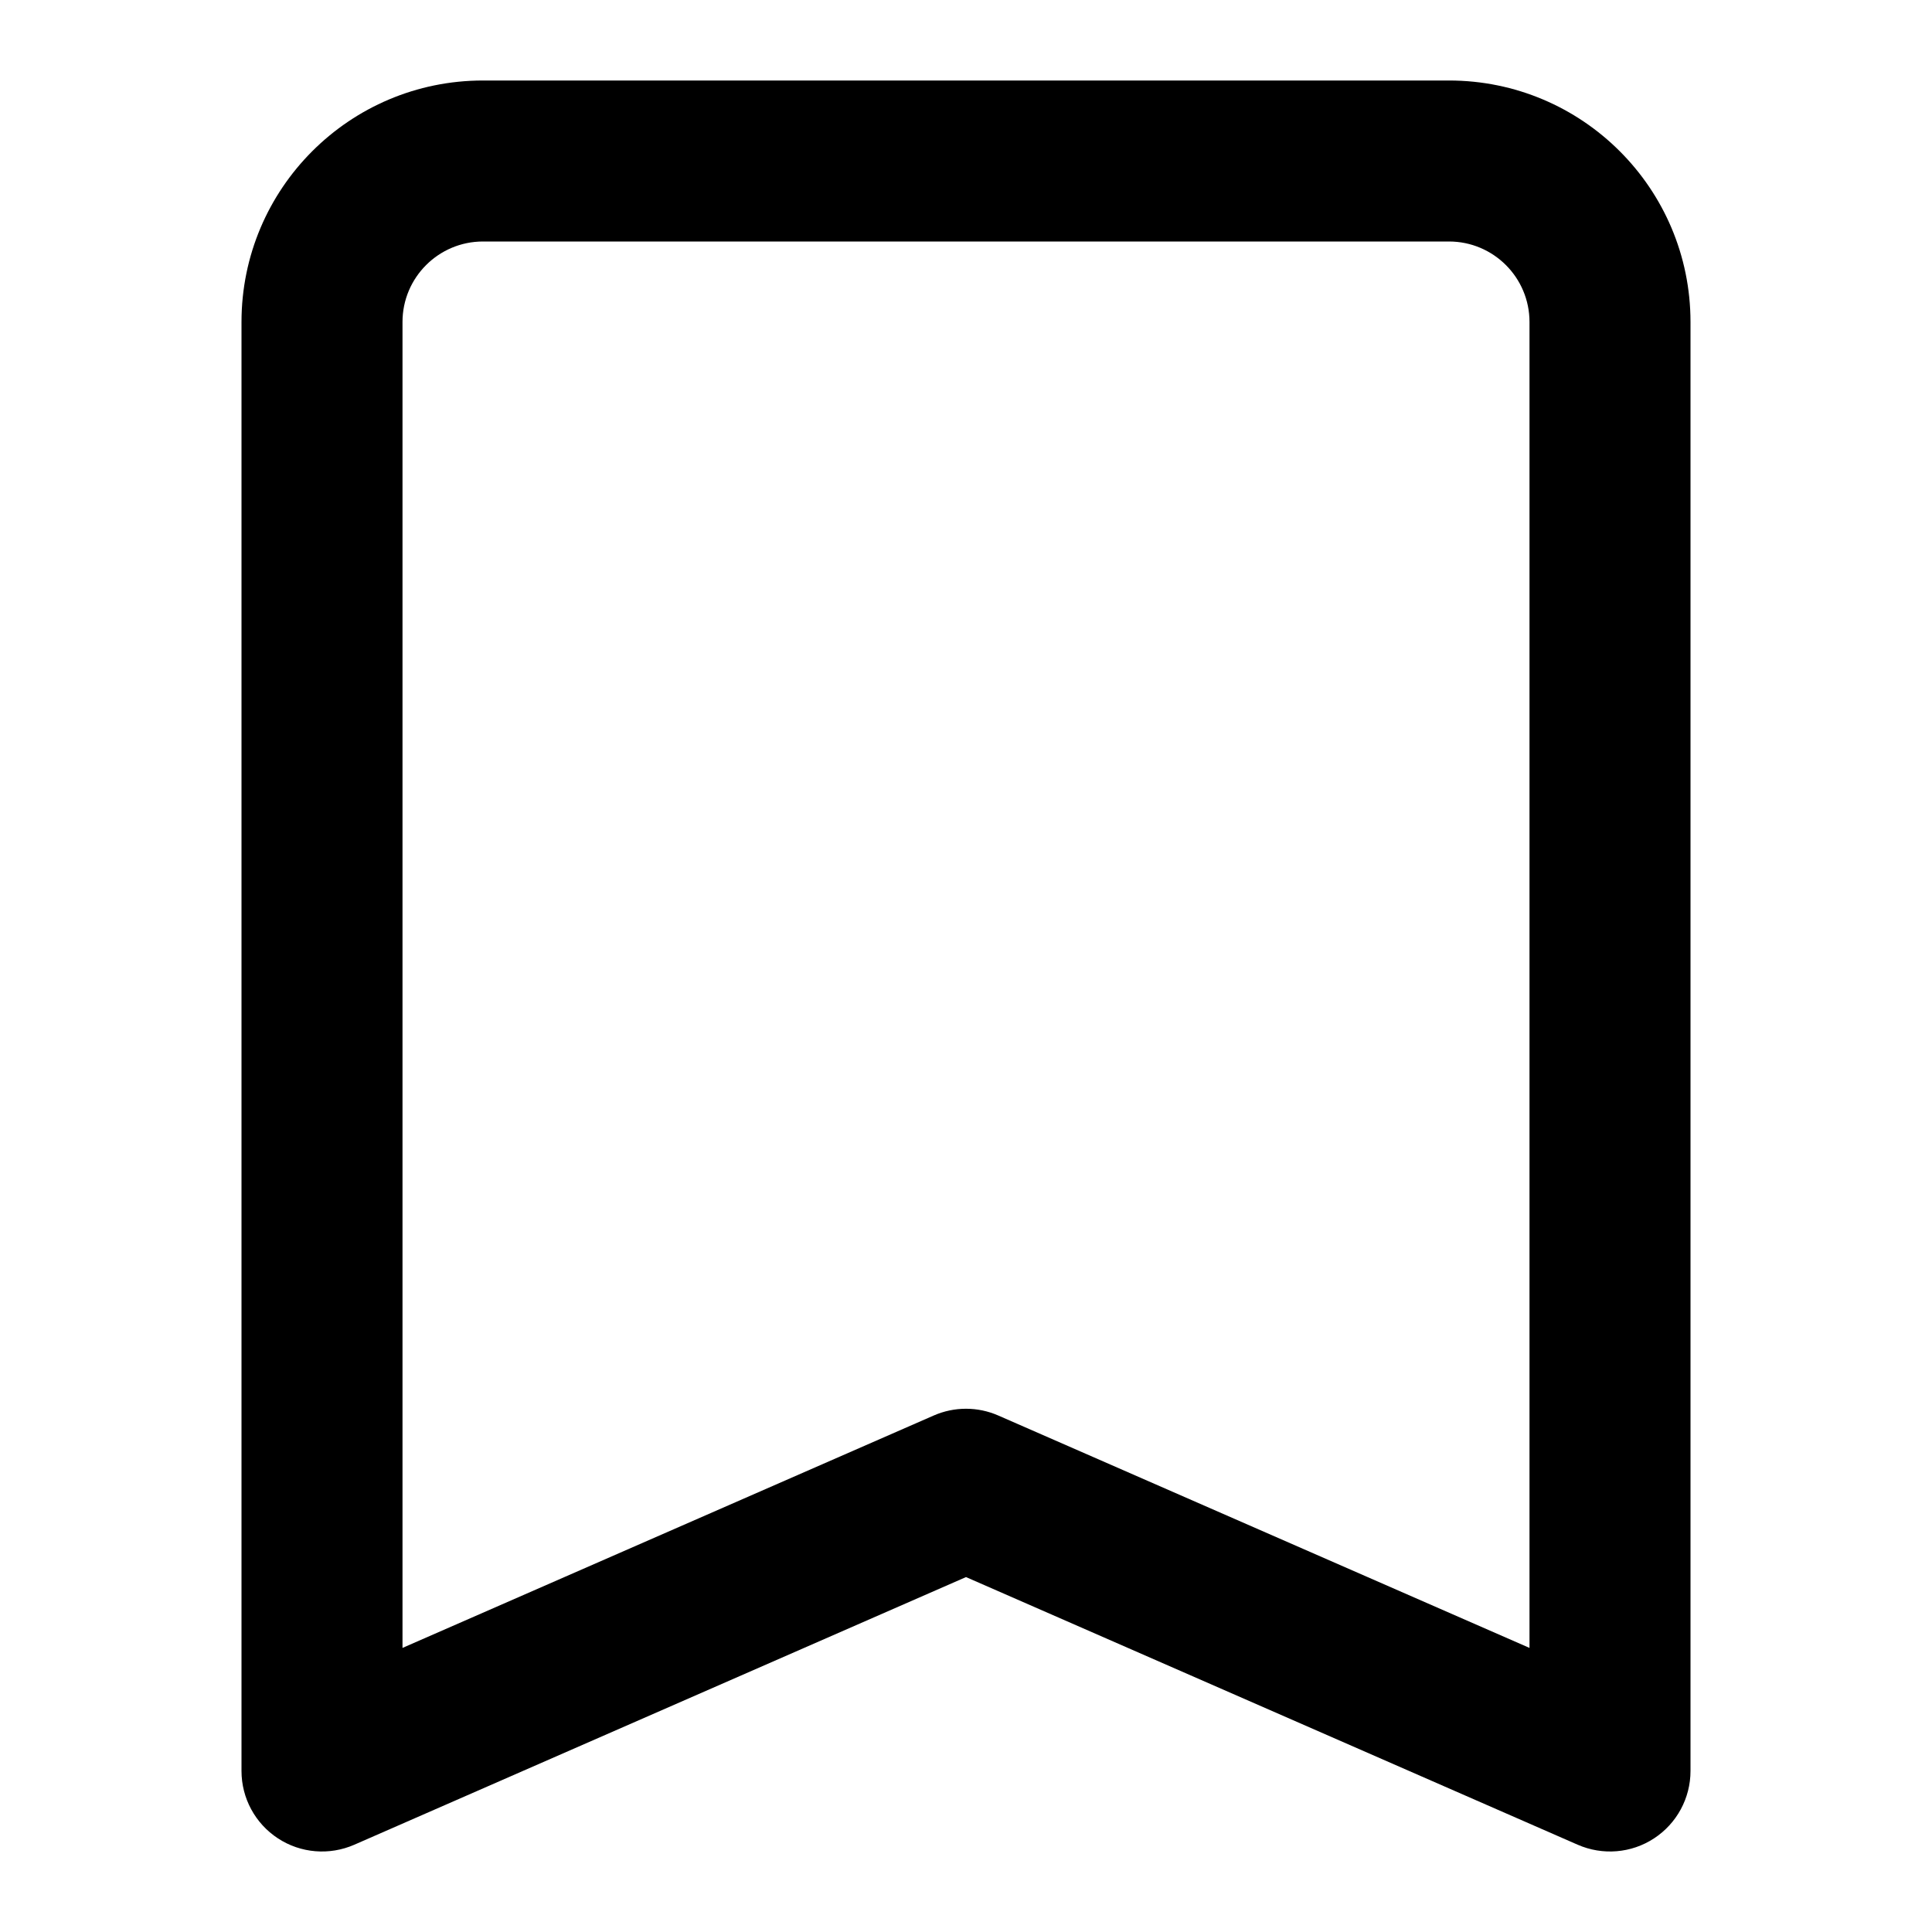 <svg xmlns="http://www.w3.org/2000/svg" xmlns:xlink="http://www.w3.org/1999/xlink" fill="none" version="1.1" width="24" height="24" viewBox="0 0 24 24"><defs><clipPath id="master_svg0_0_8965"><rect x="0" y="0" width="24" height="24" rx="0"/></clipPath></defs><g clip-path="url(#master_svg0_0_8965)"><g><g><path d="M3.453,22.837C3.735,23.022,4.092,23.051,4.401,22.916C4.401,22.916,12,19.591,12,19.591C12,19.591,19.599,22.916,19.599,22.916C19.908,23.051,20.265,23.022,20.547,22.837C20.83,22.652,21,22.337,21,22C21,22,21,4,21,4C21,2.343,19.657,1,18,1C18,1,6,1,6,1C4.343,1,3,2.343,3,4C3,4,3,22,3,22C3,22.337,3.17,22.652,3.453,22.837ZM19,4C19,4,19,20.471,19,20.471C19,20.471,12.401,17.584,12.401,17.584C12.145,17.472,11.855,17.472,11.599,17.584C11.599,17.584,5,20.471,5,20.471C5,20.471,5,4,5,4C5,3.448,5.448,3,6,3C6,3,18,3,18,3C18.552,3,19,3.448,19,4Z" fill-rule="evenodd" fill="#000000" fill-opacity="1"/></g></g></g></svg>